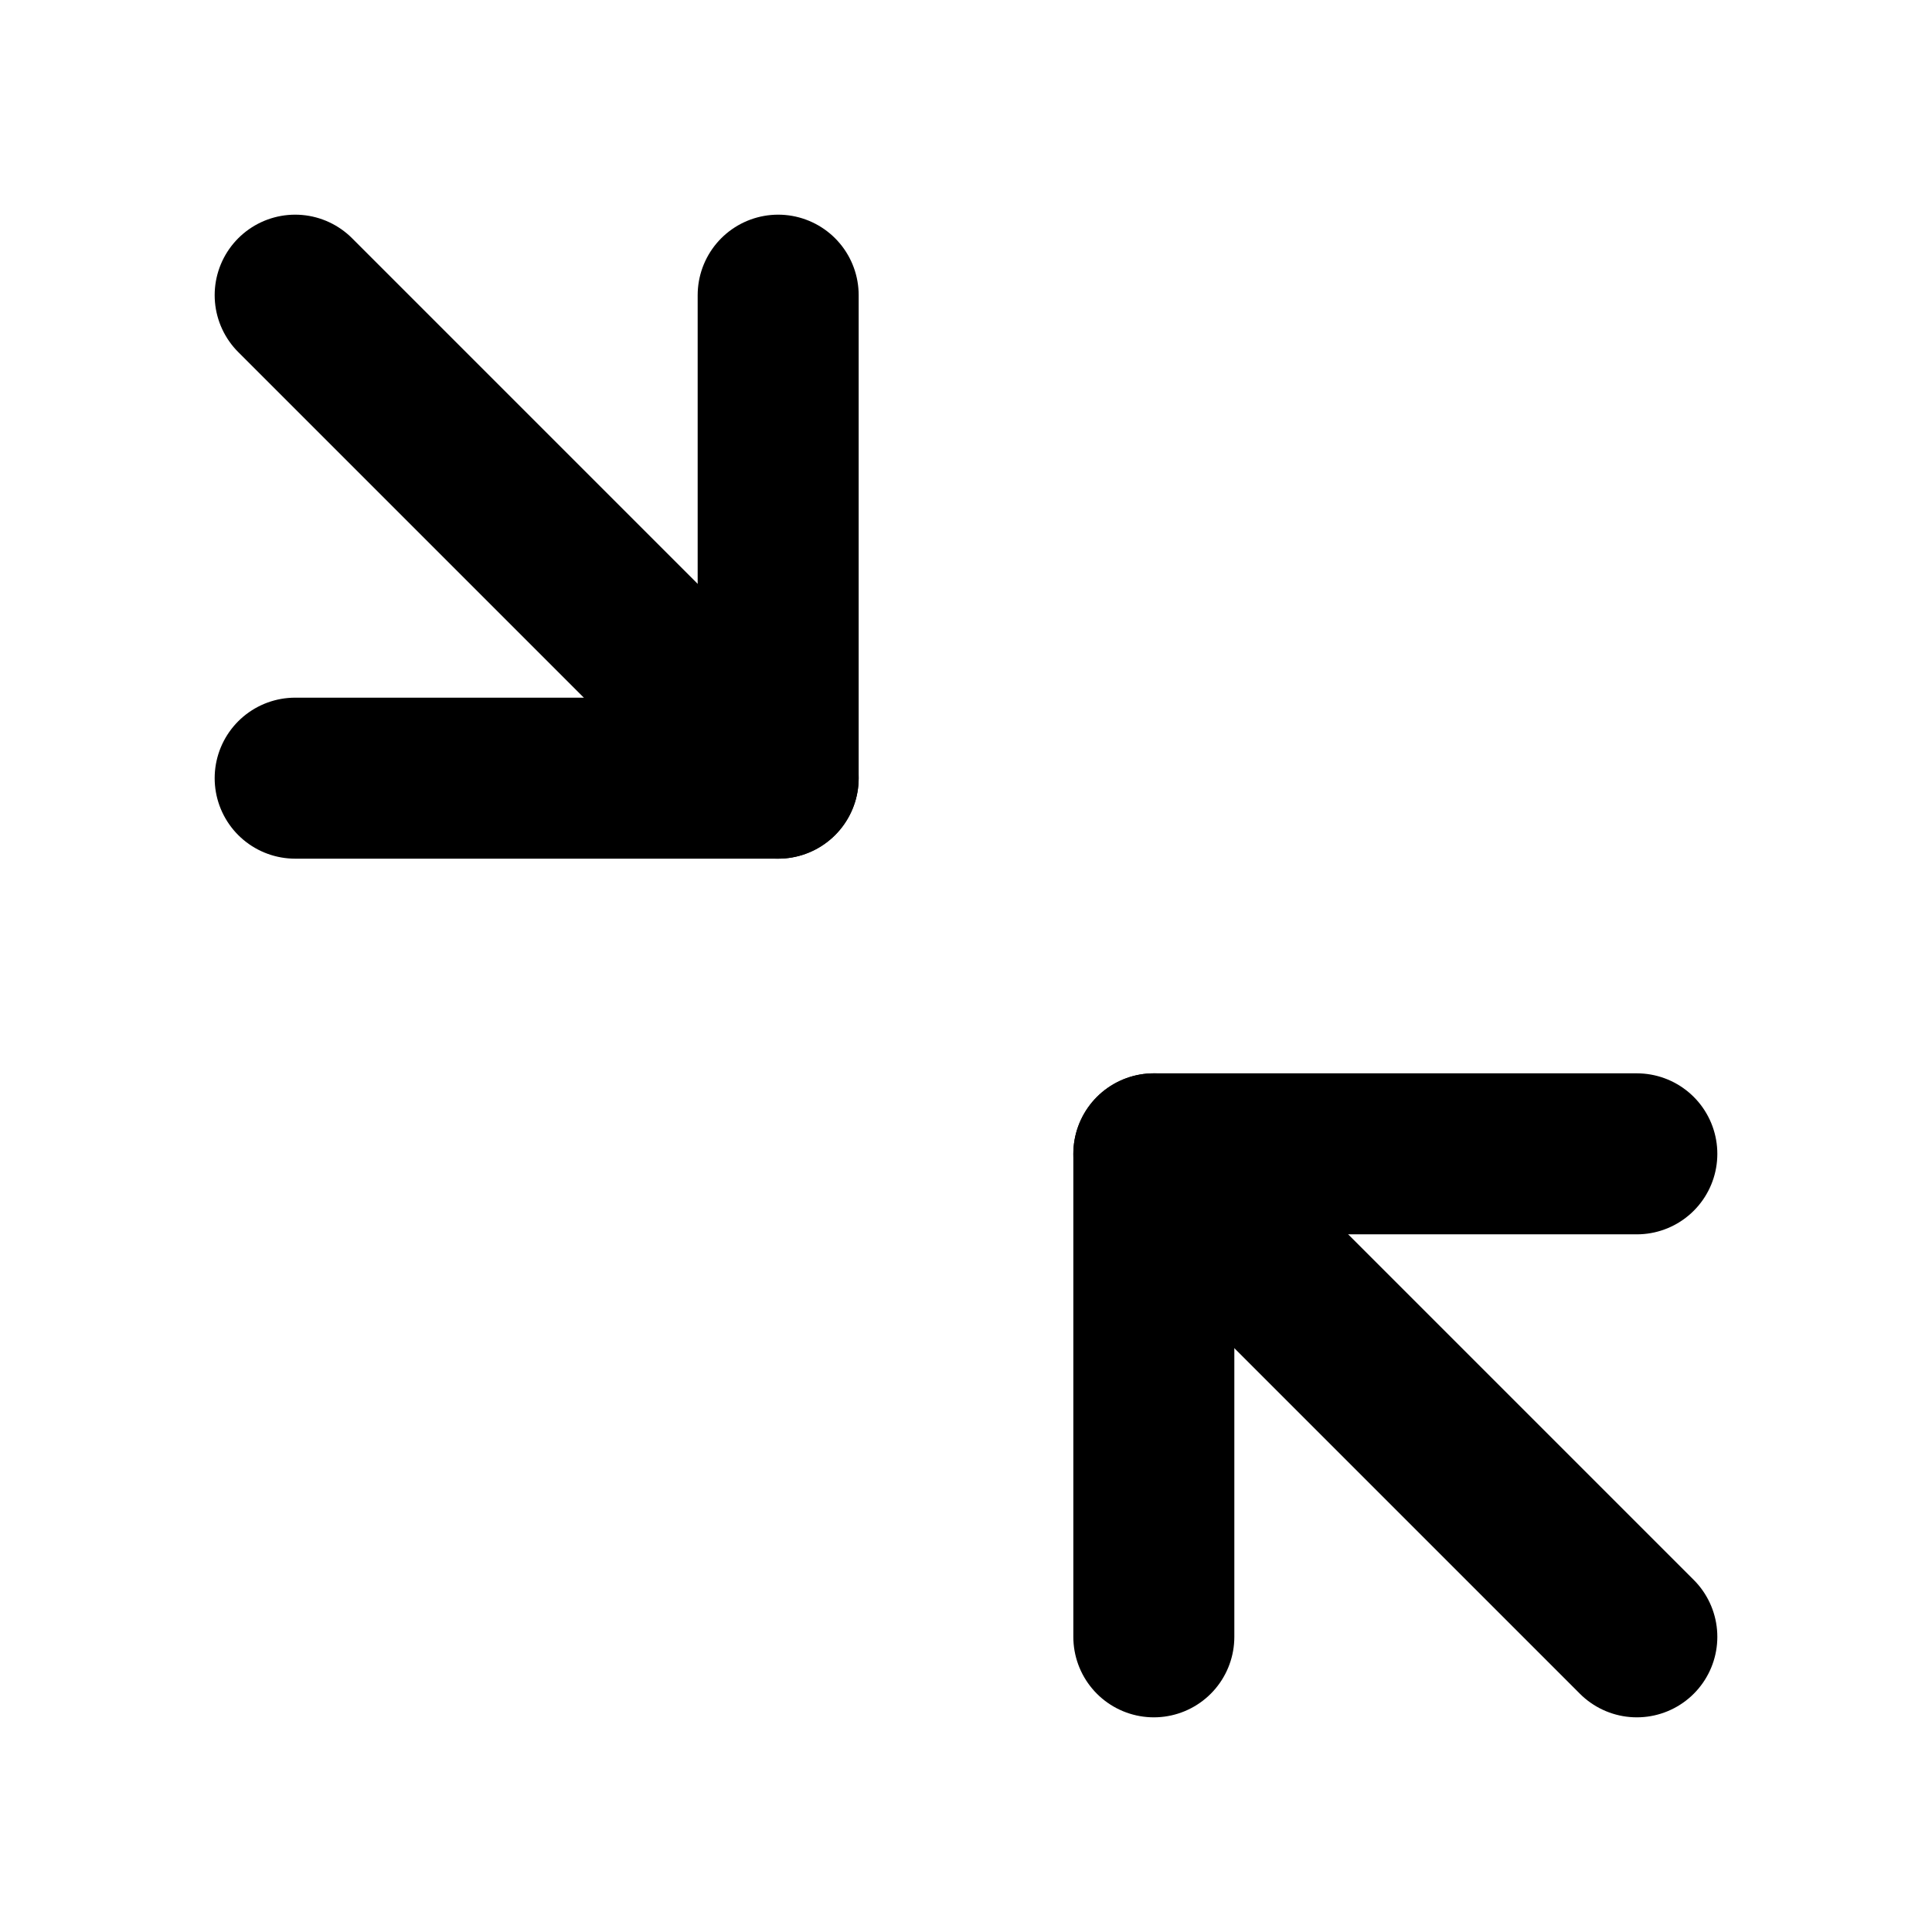 <svg xmlns="http://www.w3.org/2000/svg" height="18" width="18" viewBox="0 0 18 18"><g stroke-linecap="round" stroke-width="1.5" fill="none" stroke="currentColor" stroke-linejoin="round" class="nc-icon-wrapper"><polyline points="2.75 7.25 7.25 7.25 7.25 2.75"></polyline><line x1="7.25" y1="7.25" x2="2.75" y2="2.75"></line><polyline points="10.75 15.25 10.75 10.75 15.25 10.75" data-color="color-2"></polyline><line x1="10.75" y1="10.75" x2="15.25" y2="15.25" data-color="color-2"></line></g></svg>
